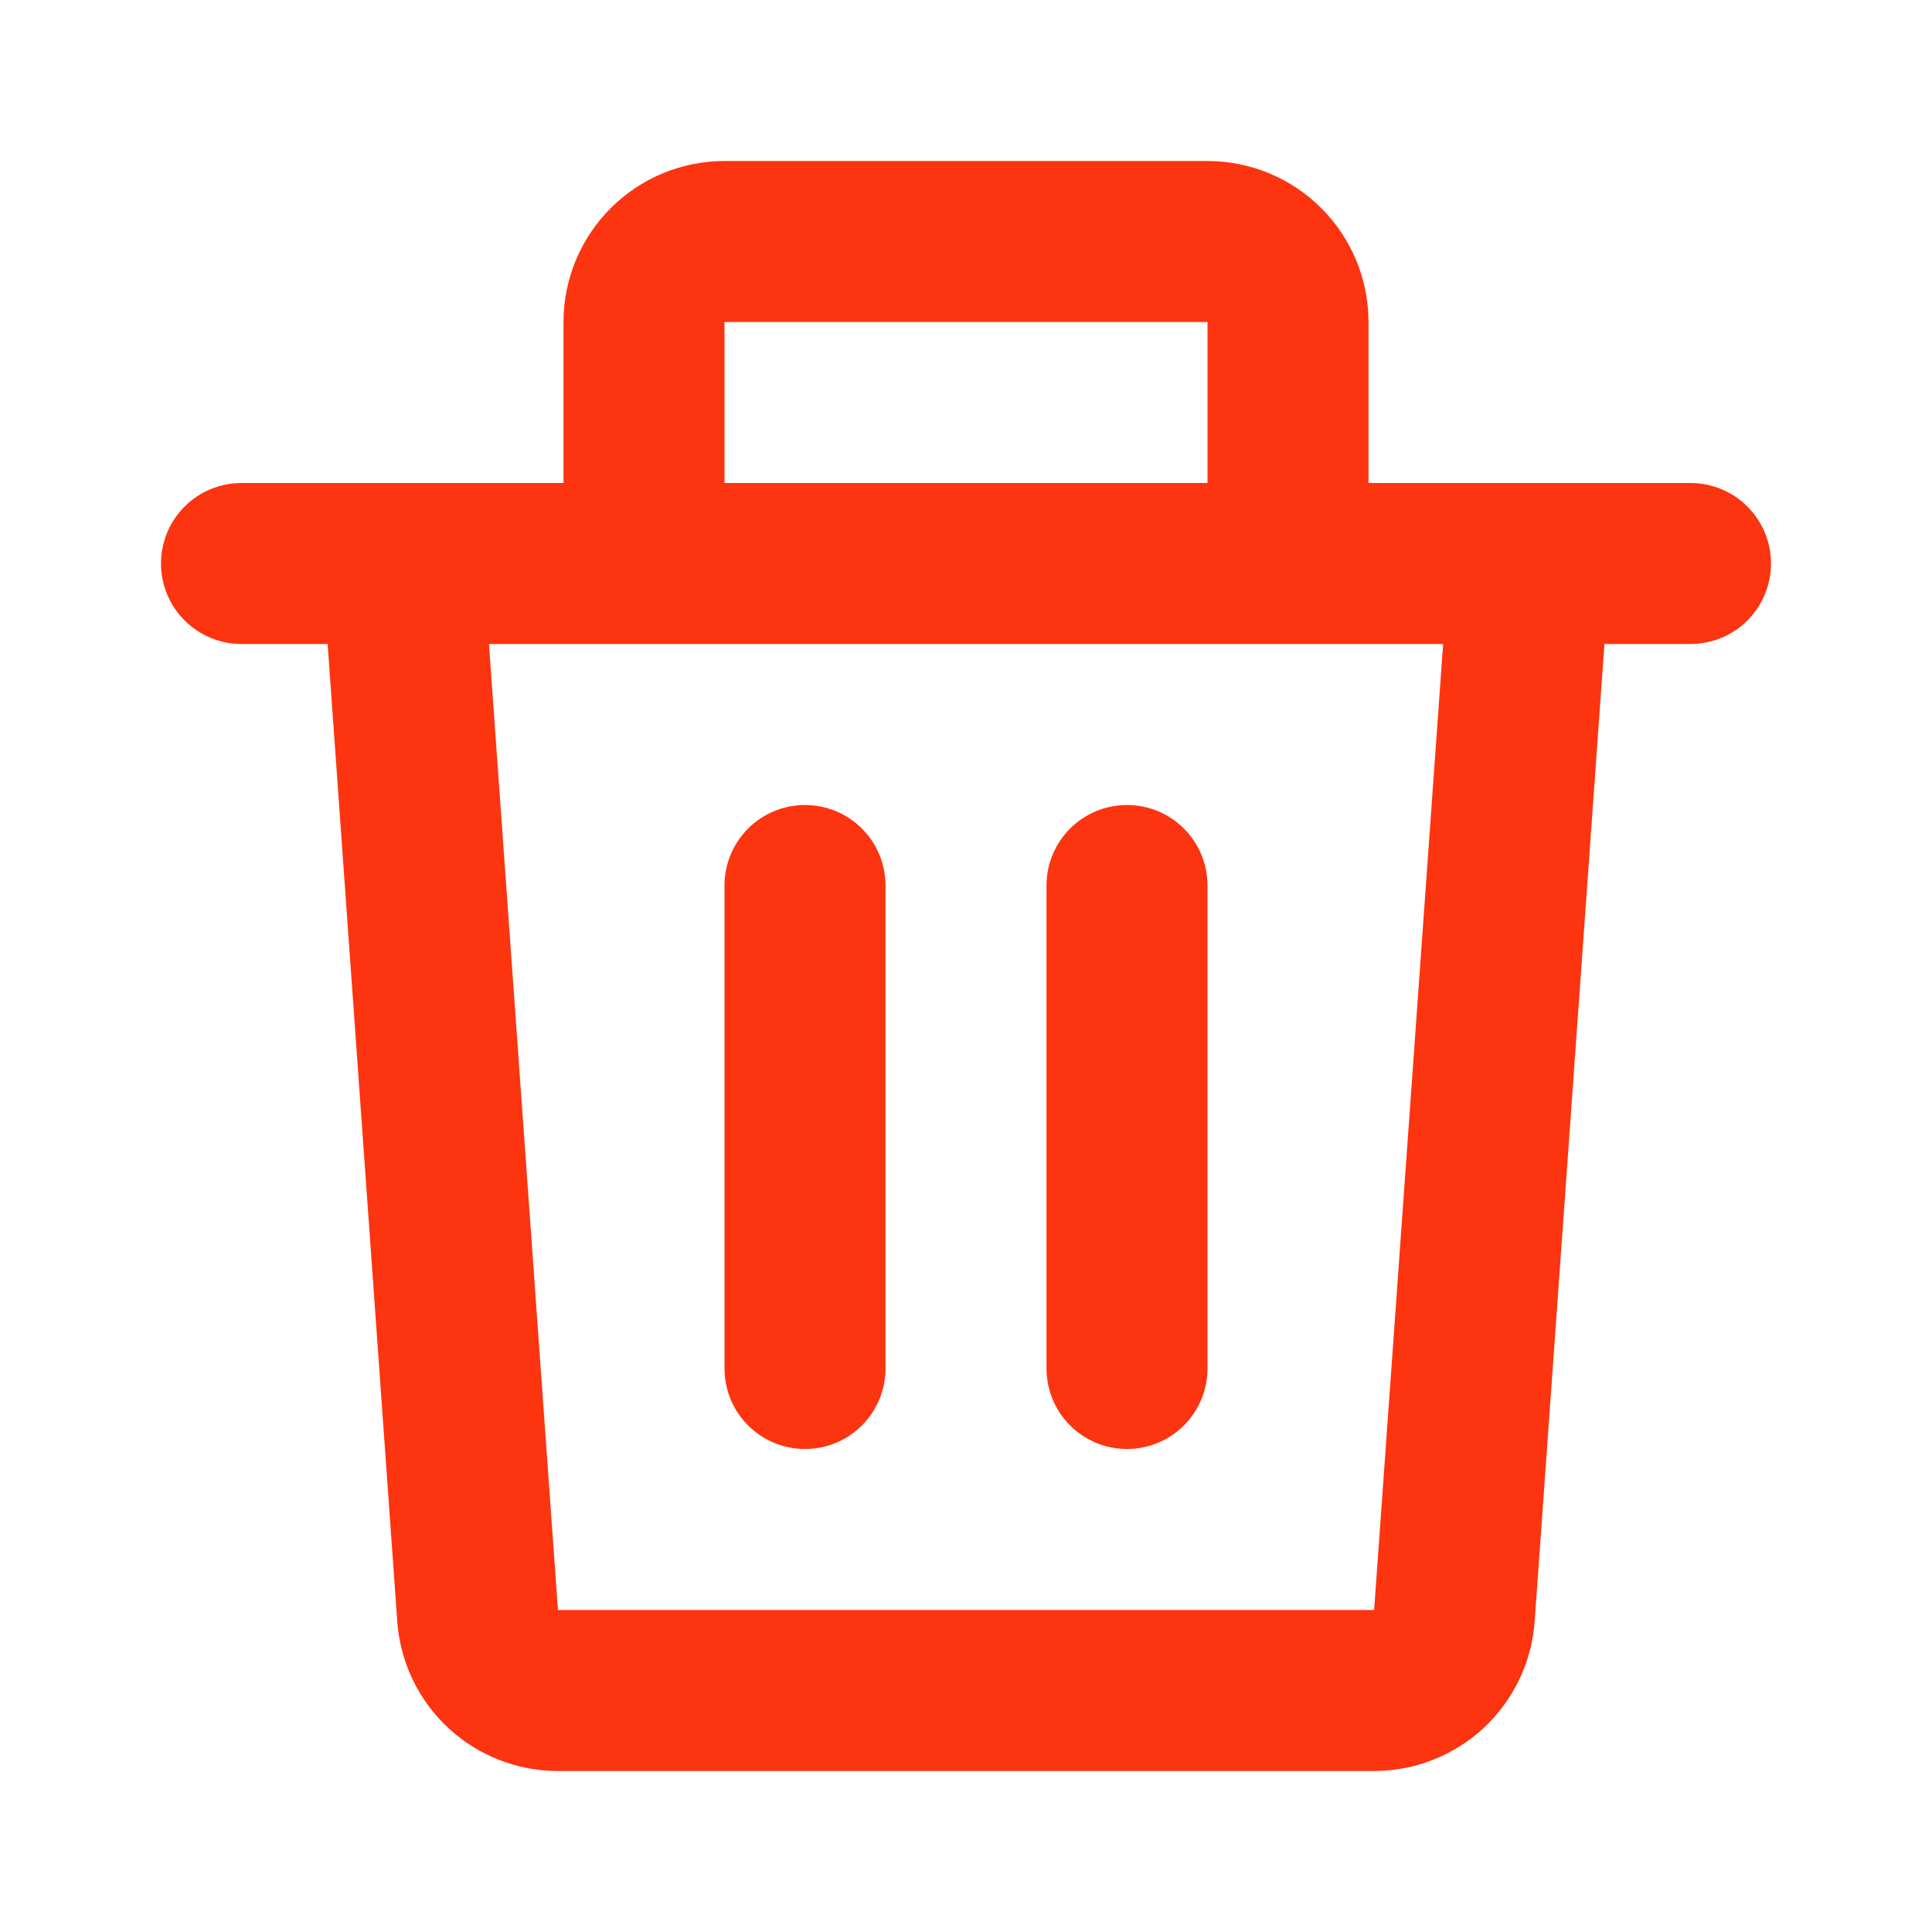 <svg width="24" height="24" viewBox="0 0 24 24" fill="none" xmlns="http://www.w3.org/2000/svg">
<path d="M7 4C7 3.47 7.211 2.961 7.586 2.586C7.961 2.211 8.47 2 9 2H15C15.53 2 16.039 2.211 16.414 2.586C16.789 2.961 17 3.47 17 4V6H21C21.265 6 21.52 6.105 21.707 6.293C21.895 6.48 22 6.735 22 7C22 7.265 21.895 7.52 21.707 7.707C21.52 7.895 21.265 8 21 8H19.931L19.064 20.142C19.028 20.647 18.802 21.119 18.432 21.464C18.062 21.808 17.575 22 17.069 22H6.93C6.424 22 5.937 21.808 5.567 21.464C5.197 21.119 4.971 20.647 4.935 20.142L4.07 8H3C2.735 8 2.48 7.895 2.293 7.707C2.105 7.52 2 7.265 2 7C2 6.735 2.105 6.48 2.293 6.293C2.48 6.105 2.735 6 3 6H7V4ZM9 6H15V4H9V6ZM6.074 8L6.931 20H17.07L17.927 8H6.074ZM10 10C10.265 10 10.52 10.105 10.707 10.293C10.895 10.48 11 10.735 11 11V17C11 17.265 10.895 17.52 10.707 17.707C10.52 17.895 10.265 18 10 18C9.735 18 9.48 17.895 9.293 17.707C9.105 17.52 9 17.265 9 17V11C9 10.735 9.105 10.48 9.293 10.293C9.48 10.105 9.735 10 10 10ZM14 10C14.265 10 14.52 10.105 14.707 10.293C14.895 10.48 15 10.735 15 11V17C15 17.265 14.895 17.52 14.707 17.707C14.52 17.895 14.265 18 14 18C13.735 18 13.48 17.895 13.293 17.707C13.105 17.52 13 17.265 13 17V11C13 10.735 13.105 10.48 13.293 10.293C13.48 10.105 13.735 10 14 10Z" fill="#fc340f"/>
</svg>
